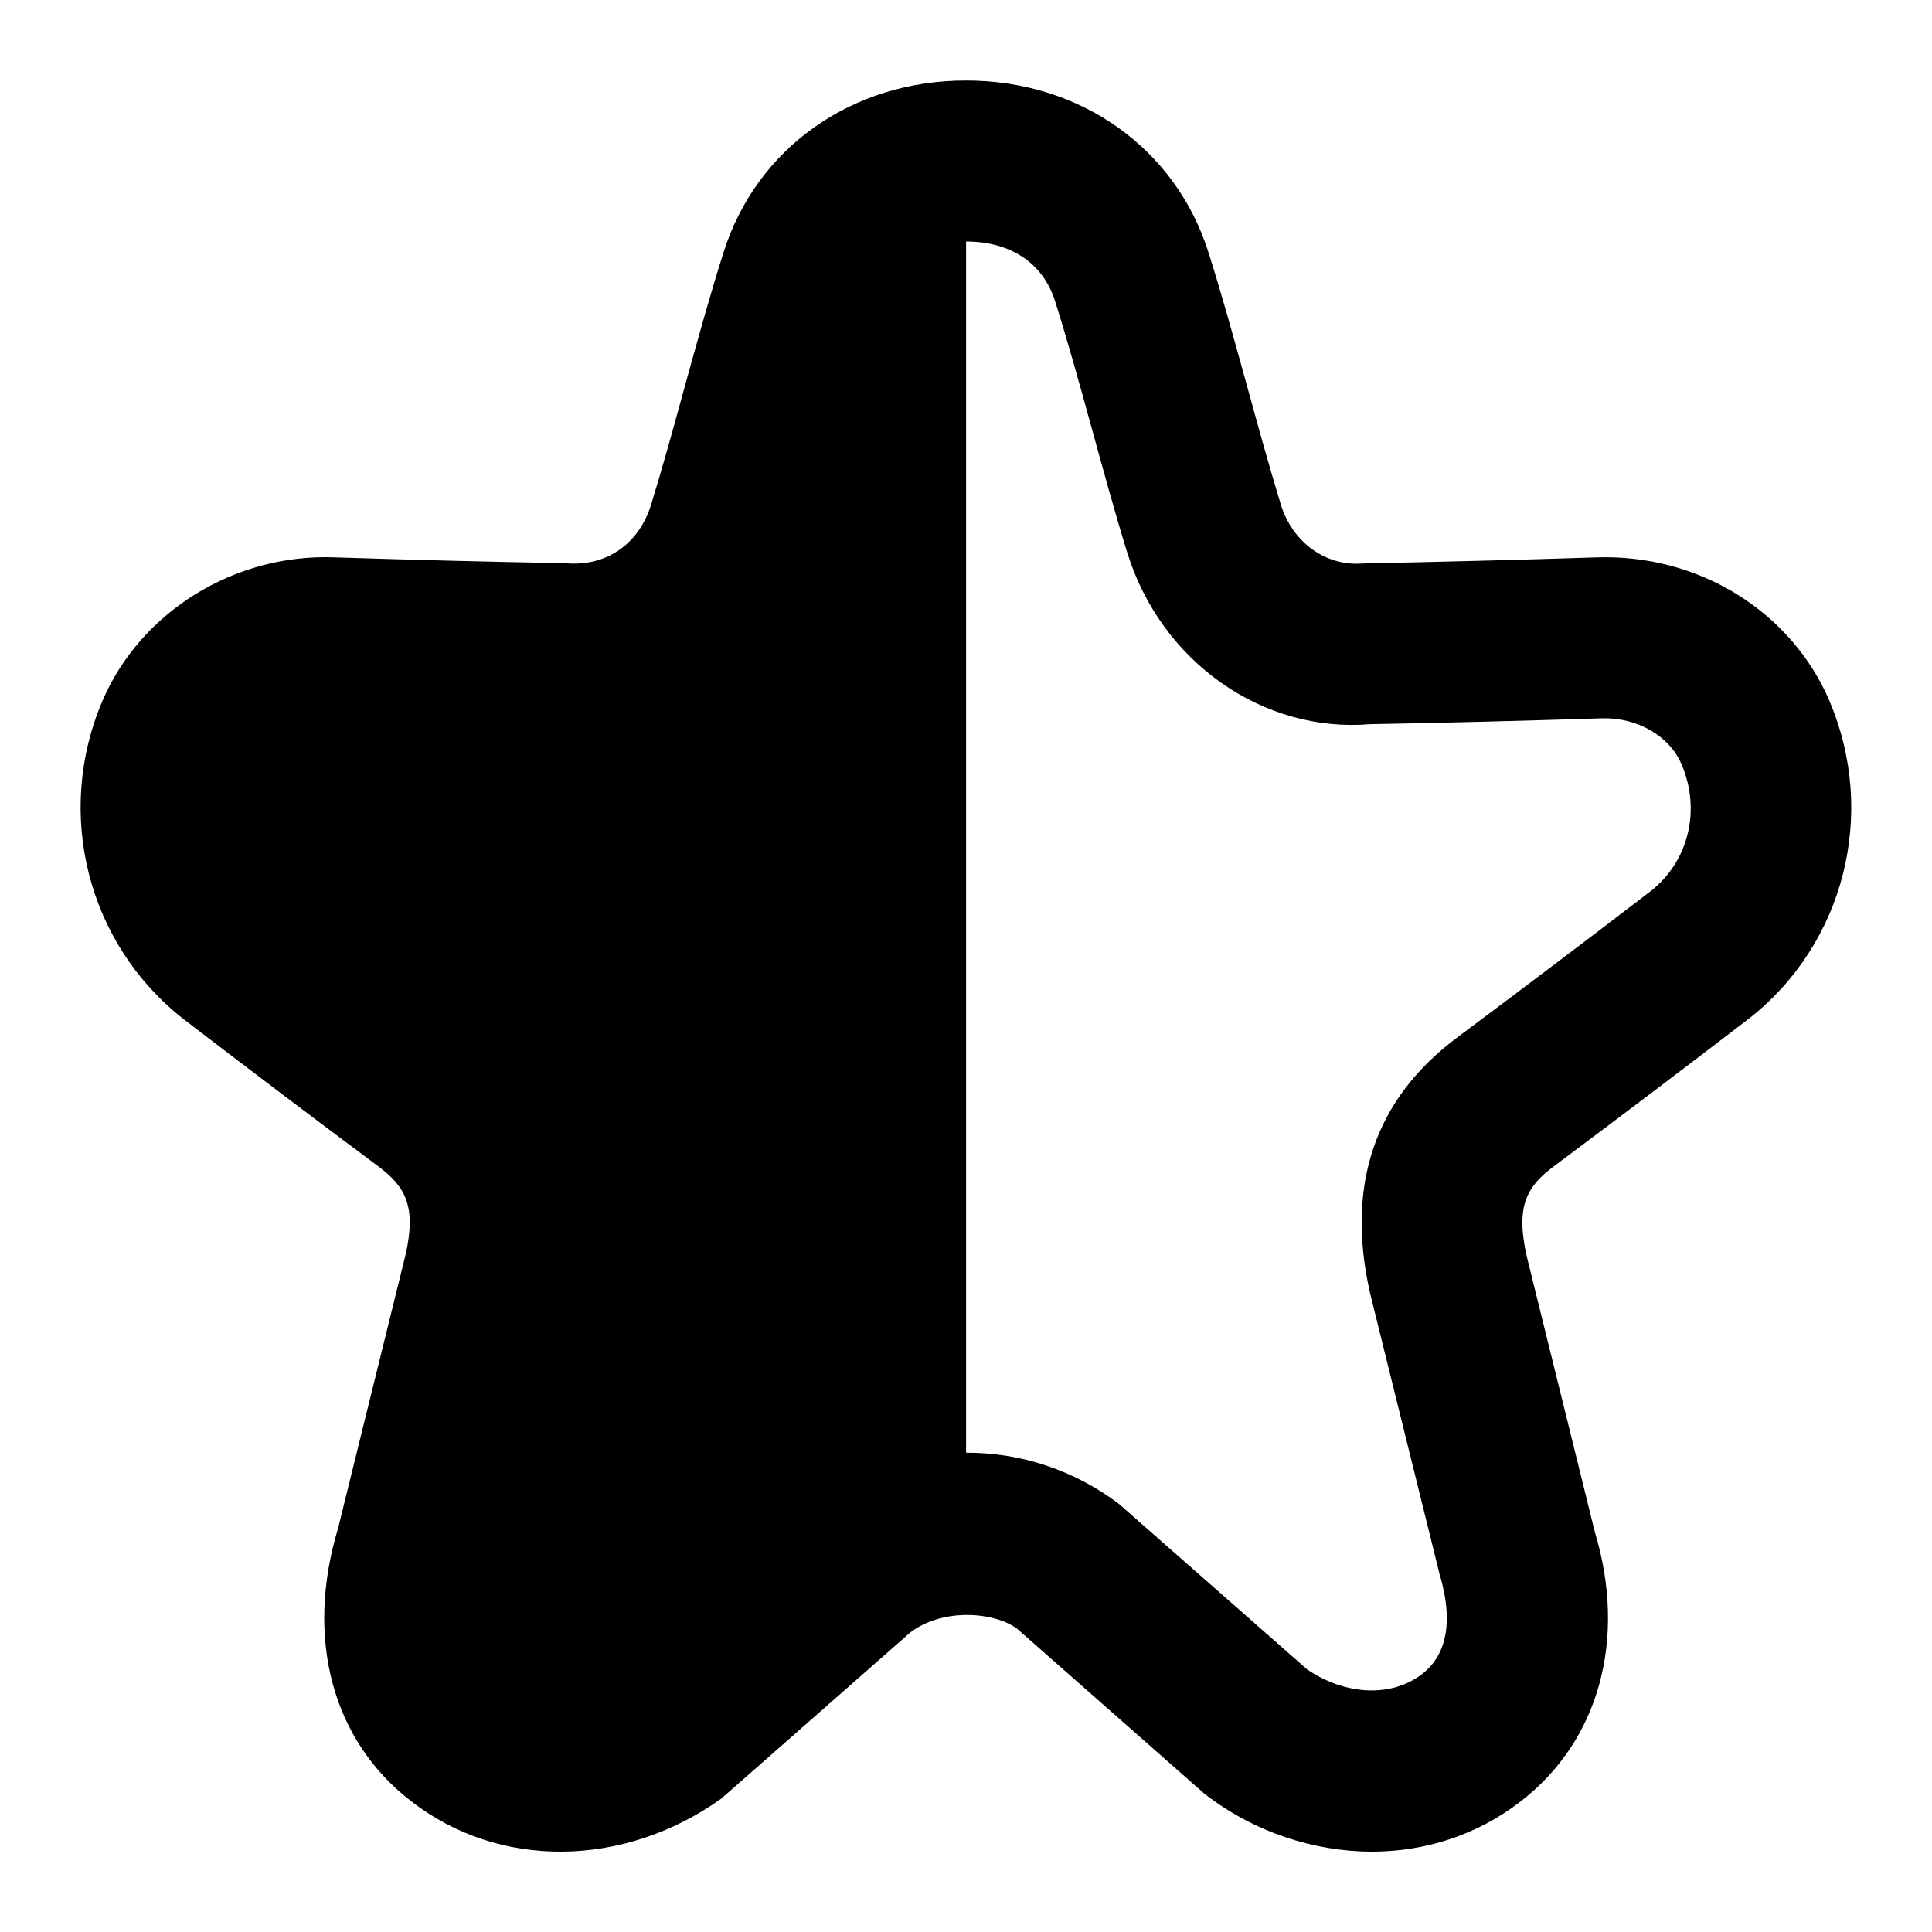 <svg id="Layer_1" viewBox="0 0 24 24" xmlns="http://www.w3.org/2000/svg" data-name="Layer 1"><path d="m22.726 8.706c-.474-1.105-1.615-1.824-2.89-1.782-.965.031-1.94.056-2.92.076-.44.033-.856-.254-1.004-.729-.296-.965-.596-2.178-.898-3.13-.409-1.3-1.592-2.141-3.014-2.141s-2.604.84-3.013 2.138c-.165.52-.328 1.111-.49 1.698-.137.499-.273.994-.409 1.433-.147.477-.544.777-1.073.727-.912-.016-1.886-.041-2.852-.072-1.247-.051-2.417.676-2.89 1.782-.598 1.398-.186 3.022 1.009 3.955.805.617 1.609 1.226 2.415 1.826.334.249.479.491.341 1.1l-.838 3.396c-.413 1.37-.072 2.64.91 3.394 1.089.846 2.636.831 3.849-.033l2.348-2.064c.402-.307 1.04-.259 1.327-.048l2.325 2.048c.615.481 1.371.721 2.081.722.664 0 1.311-.207 1.846-.621.984-.757 1.325-2.026.926-3.349l-.846-3.424c-.142-.629.002-.871.337-1.12.804-.601 1.608-1.209 2.42-1.832 1.188-.927 1.6-2.551 1.002-3.95zm-2.226 2.368c-.798.612-1.596 1.215-2.392 1.809-1.027.765-1.395 1.83-1.088 3.184l.864 3.492c.119.396.178.931-.219 1.237-.377.29-.945.268-1.426-.057l-2.339-2.057c-.556-.42-1.221-.639-1.899-.636v-15.046c.555 0 .958.27 1.106.743.302.954.598 2.158.895 3.119.426 1.375 1.7 2.245 3.019 2.134.921-.016 1.906-.042 2.881-.073.431-.011.834.214.986.57.246.573.087 1.211-.387 1.581z"/></svg>